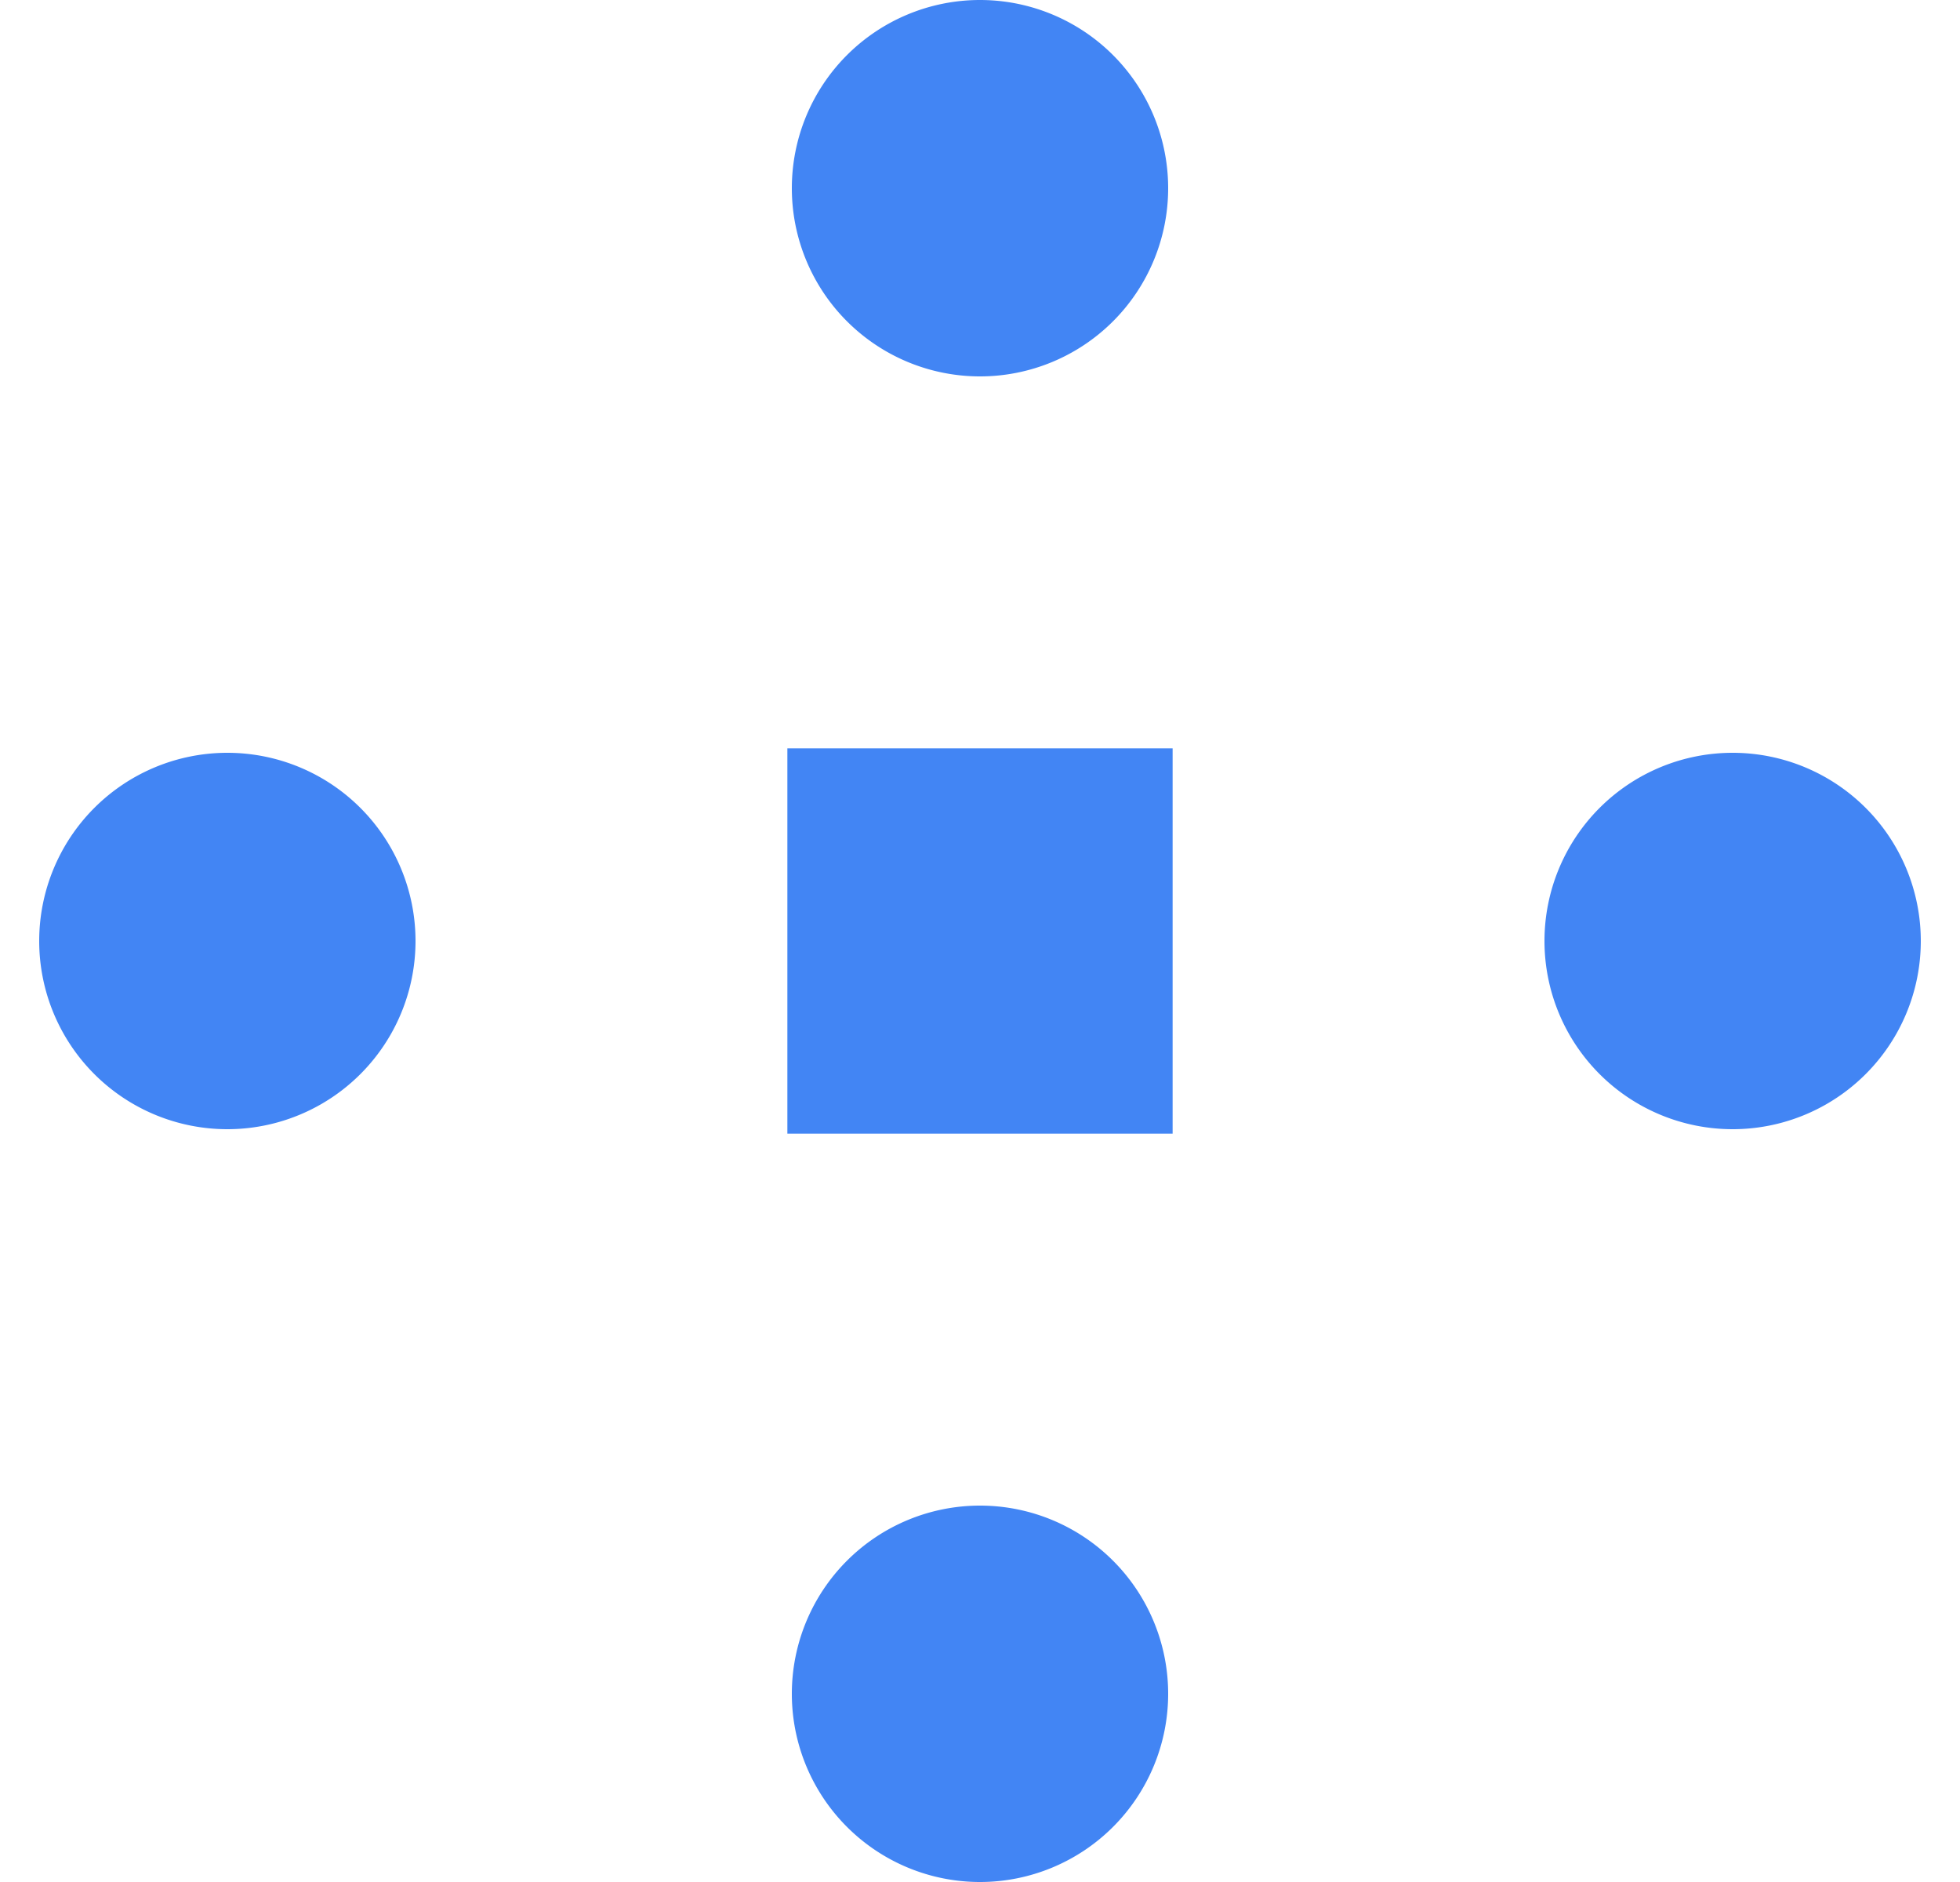 <svg fill="#4285F4" role="img" viewBox="0 0 25 24" xmlns="http://www.w3.org/2000/svg"><title>Plus Codes</title><path d="M12.5 0a2.4 2.4 0 0 0-2.4 2.4A2.4 2.4 0 0 0 12.5 4.8a2.4 2.4 0 0 0 2.4-2.4A2.4 2.4 0 0 0 12.5 0zM10.043 9.543v4.914h4.914V9.543zM2.9 9.6A2.4 2.4 0 0 0 0.5 12a2.4 2.4 0 0 0 2.4 2.4A2.4 2.4 0 0 0 5.3 12a2.4 2.4 0 0 0-2.4-2.4z m19.2 0a2.4 2.4 0 0 0-2.4 2.4 2.4 2.4 0 0 0 2.4 2.4A2.4 2.4 0 0 0 24.5 12a2.4 2.4 0 0 0-2.4-2.4zM12.5 19.2a2.4 2.4 0 0 0-2.4 2.4A2.4 2.4 0 0 0 12.5 24a2.4 2.4 0 0 0 2.4-2.4 2.4 2.4 0 0 0-2.4-2.4z"/></svg>
